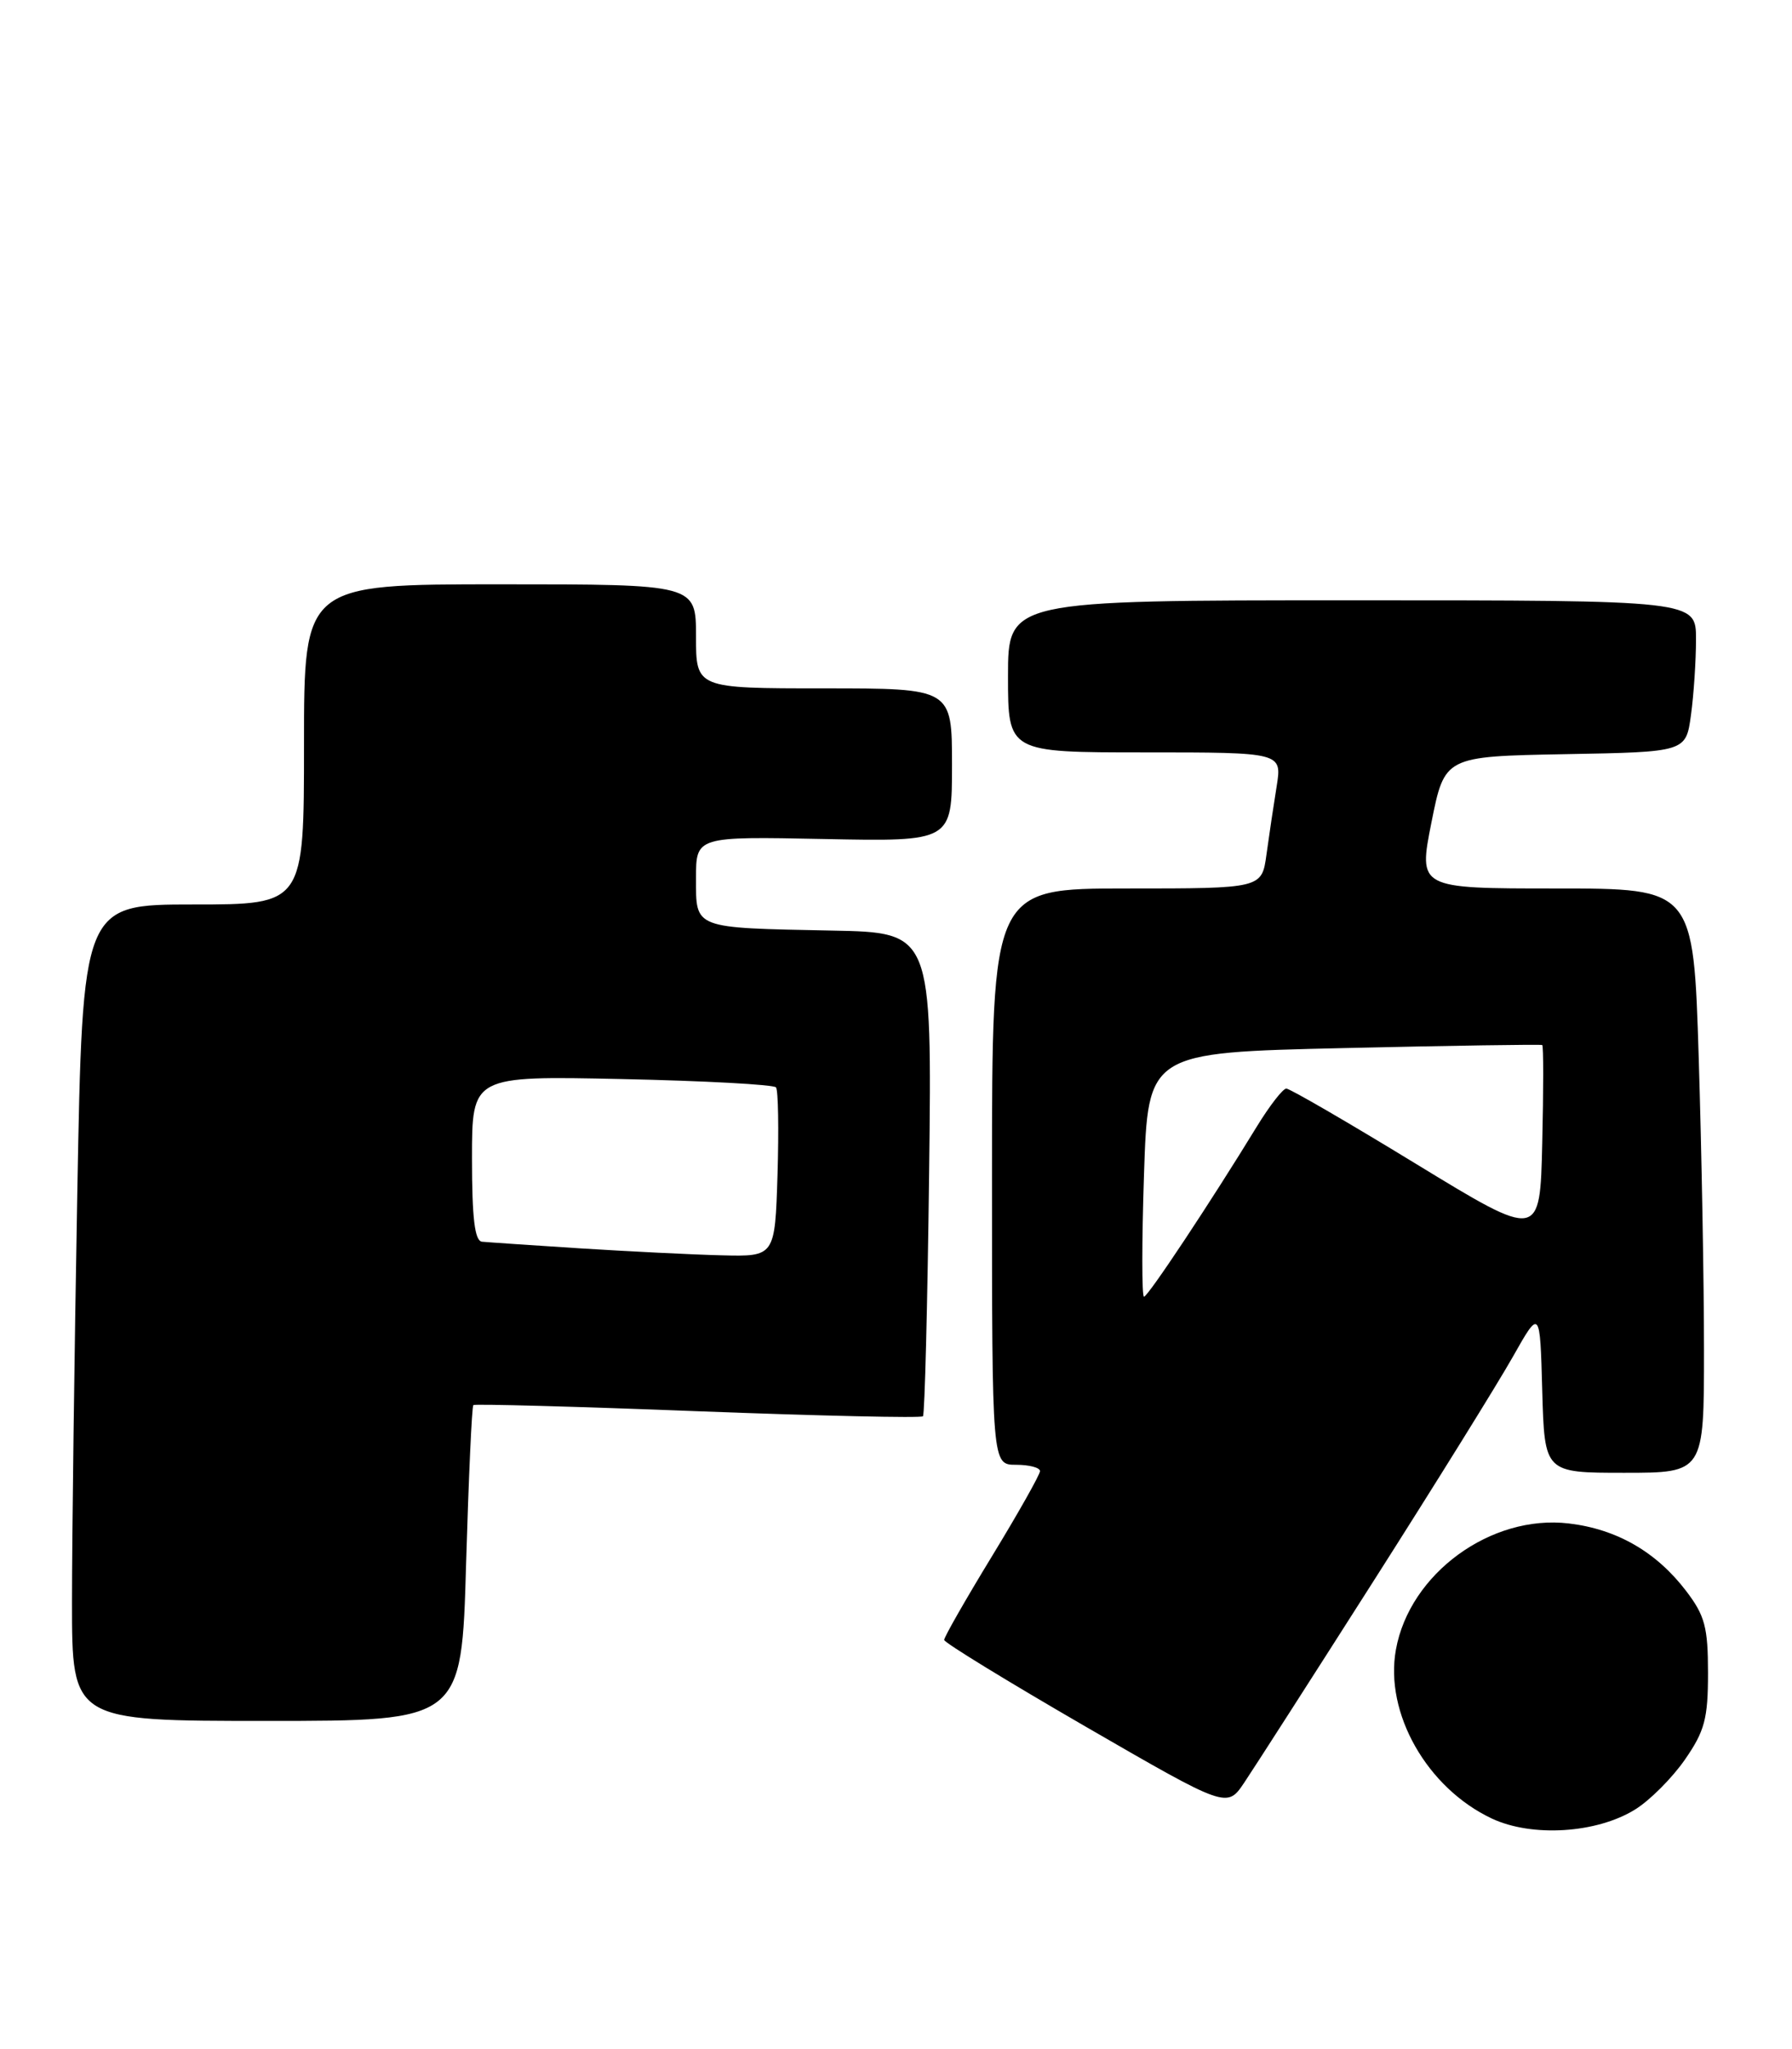 <?xml version="1.0" encoding="UTF-8" standalone="no"?>
<!DOCTYPE svg PUBLIC "-//W3C//DTD SVG 1.1//EN" "http://www.w3.org/Graphics/SVG/1.1/DTD/svg11.dtd" >
<svg xmlns="http://www.w3.org/2000/svg" xmlns:xlink="http://www.w3.org/1999/xlink" version="1.1" viewBox="0 0 224 256">
 <g >
 <path fill="currentColor"
d=" M 204.38 226.07 C 206.22 224.94 209.02 222.13 210.61 219.84 C 213.09 216.26 213.50 214.73 213.50 209.01 C 213.50 203.29 213.11 201.84 210.77 198.77 C 207.04 193.88 202.10 191.04 196.11 190.33 C 186.37 189.17 176.20 196.59 174.49 206.09 C 173.05 214.02 178.38 223.39 186.49 227.20 C 191.51 229.55 199.57 229.05 204.38 226.07 Z  M 171.71 197.50 C 179.42 185.40 187.25 172.80 189.11 169.50 C 192.50 163.50 192.50 163.50 192.78 173.75 C 193.07 184.00 193.07 184.00 203.03 184.00 C 213.00 184.00 213.00 184.00 213.00 168.66 C 213.00 160.22 212.70 143.80 212.34 132.16 C 211.68 111.00 211.68 111.00 194.48 111.00 C 177.29 111.00 177.29 111.00 178.93 102.75 C 180.58 94.50 180.58 94.50 195.66 94.22 C 210.74 93.95 210.74 93.95 211.37 89.34 C 211.72 86.80 212.00 82.53 212.00 79.86 C 212.00 75.00 212.00 75.00 169.00 75.00 C 126.00 75.00 126.00 75.00 126.00 84.50 C 126.00 94.00 126.00 94.00 143.13 94.00 C 160.26 94.00 160.26 94.00 159.58 98.25 C 159.20 100.59 158.63 104.41 158.31 106.75 C 157.73 111.00 157.73 111.00 140.86 111.00 C 124.00 111.00 124.00 111.00 124.00 147.00 C 124.00 183.00 124.00 183.00 127.00 183.00 C 128.65 183.00 130.00 183.35 130.00 183.79 C 130.00 184.22 127.30 189.01 124.00 194.42 C 120.70 199.83 118.01 204.54 118.02 204.88 C 118.03 205.22 125.99 210.09 135.70 215.71 C 153.37 225.92 153.37 225.92 155.53 222.71 C 156.72 220.94 164.00 209.60 171.71 197.50 Z  M 58.26 195.42 C 58.58 184.65 58.98 175.70 59.17 175.54 C 59.35 175.38 71.98 175.72 87.23 176.31 C 102.48 176.89 115.14 177.18 115.37 176.94 C 115.59 176.70 115.94 163.00 116.14 146.50 C 116.50 116.50 116.50 116.50 104.00 116.26 C 86.58 115.91 87.00 116.08 87.00 109.73 C 87.00 104.50 87.00 104.50 103.00 104.82 C 119.00 105.14 119.00 105.14 119.00 95.57 C 119.00 86.00 119.00 86.00 103.00 86.00 C 87.00 86.00 87.00 86.00 87.00 79.50 C 87.00 73.00 87.00 73.00 62.50 73.00 C 38.00 73.00 38.00 73.00 38.00 93.00 C 38.00 113.00 38.00 113.00 24.16 113.00 C 10.32 113.00 10.32 113.00 9.66 149.16 C 9.30 169.05 9.00 192.00 9.00 200.16 C 9.00 215.00 9.00 215.00 33.35 215.00 C 57.70 215.00 57.70 215.00 58.26 195.42 Z  M 143.00 146.75 C 143.50 131.50 143.50 131.50 168.00 130.94 C 181.47 130.63 192.63 130.46 192.78 130.56 C 192.94 130.65 192.94 136.16 192.78 142.80 C 192.50 154.86 192.50 154.86 177.04 145.43 C 168.54 140.24 161.23 136.00 160.79 136.00 C 160.36 136.00 158.70 138.14 157.10 140.75 C 151.30 150.23 143.49 162.00 143.00 162.00 C 142.72 162.00 142.72 155.14 143.00 146.75 Z  M 72.50 155.96 C 66.45 155.57 60.94 155.20 60.25 155.13 C 59.34 155.03 59.00 152.21 59.00 144.71 C 59.00 134.41 59.00 134.41 77.75 134.81 C 88.06 135.03 96.73 135.50 97.00 135.85 C 97.28 136.21 97.36 141.11 97.19 146.75 C 96.87 157.00 96.87 157.00 90.18 156.83 C 86.51 156.74 78.55 156.34 72.50 155.96 Z "/>
</g>
</svg>